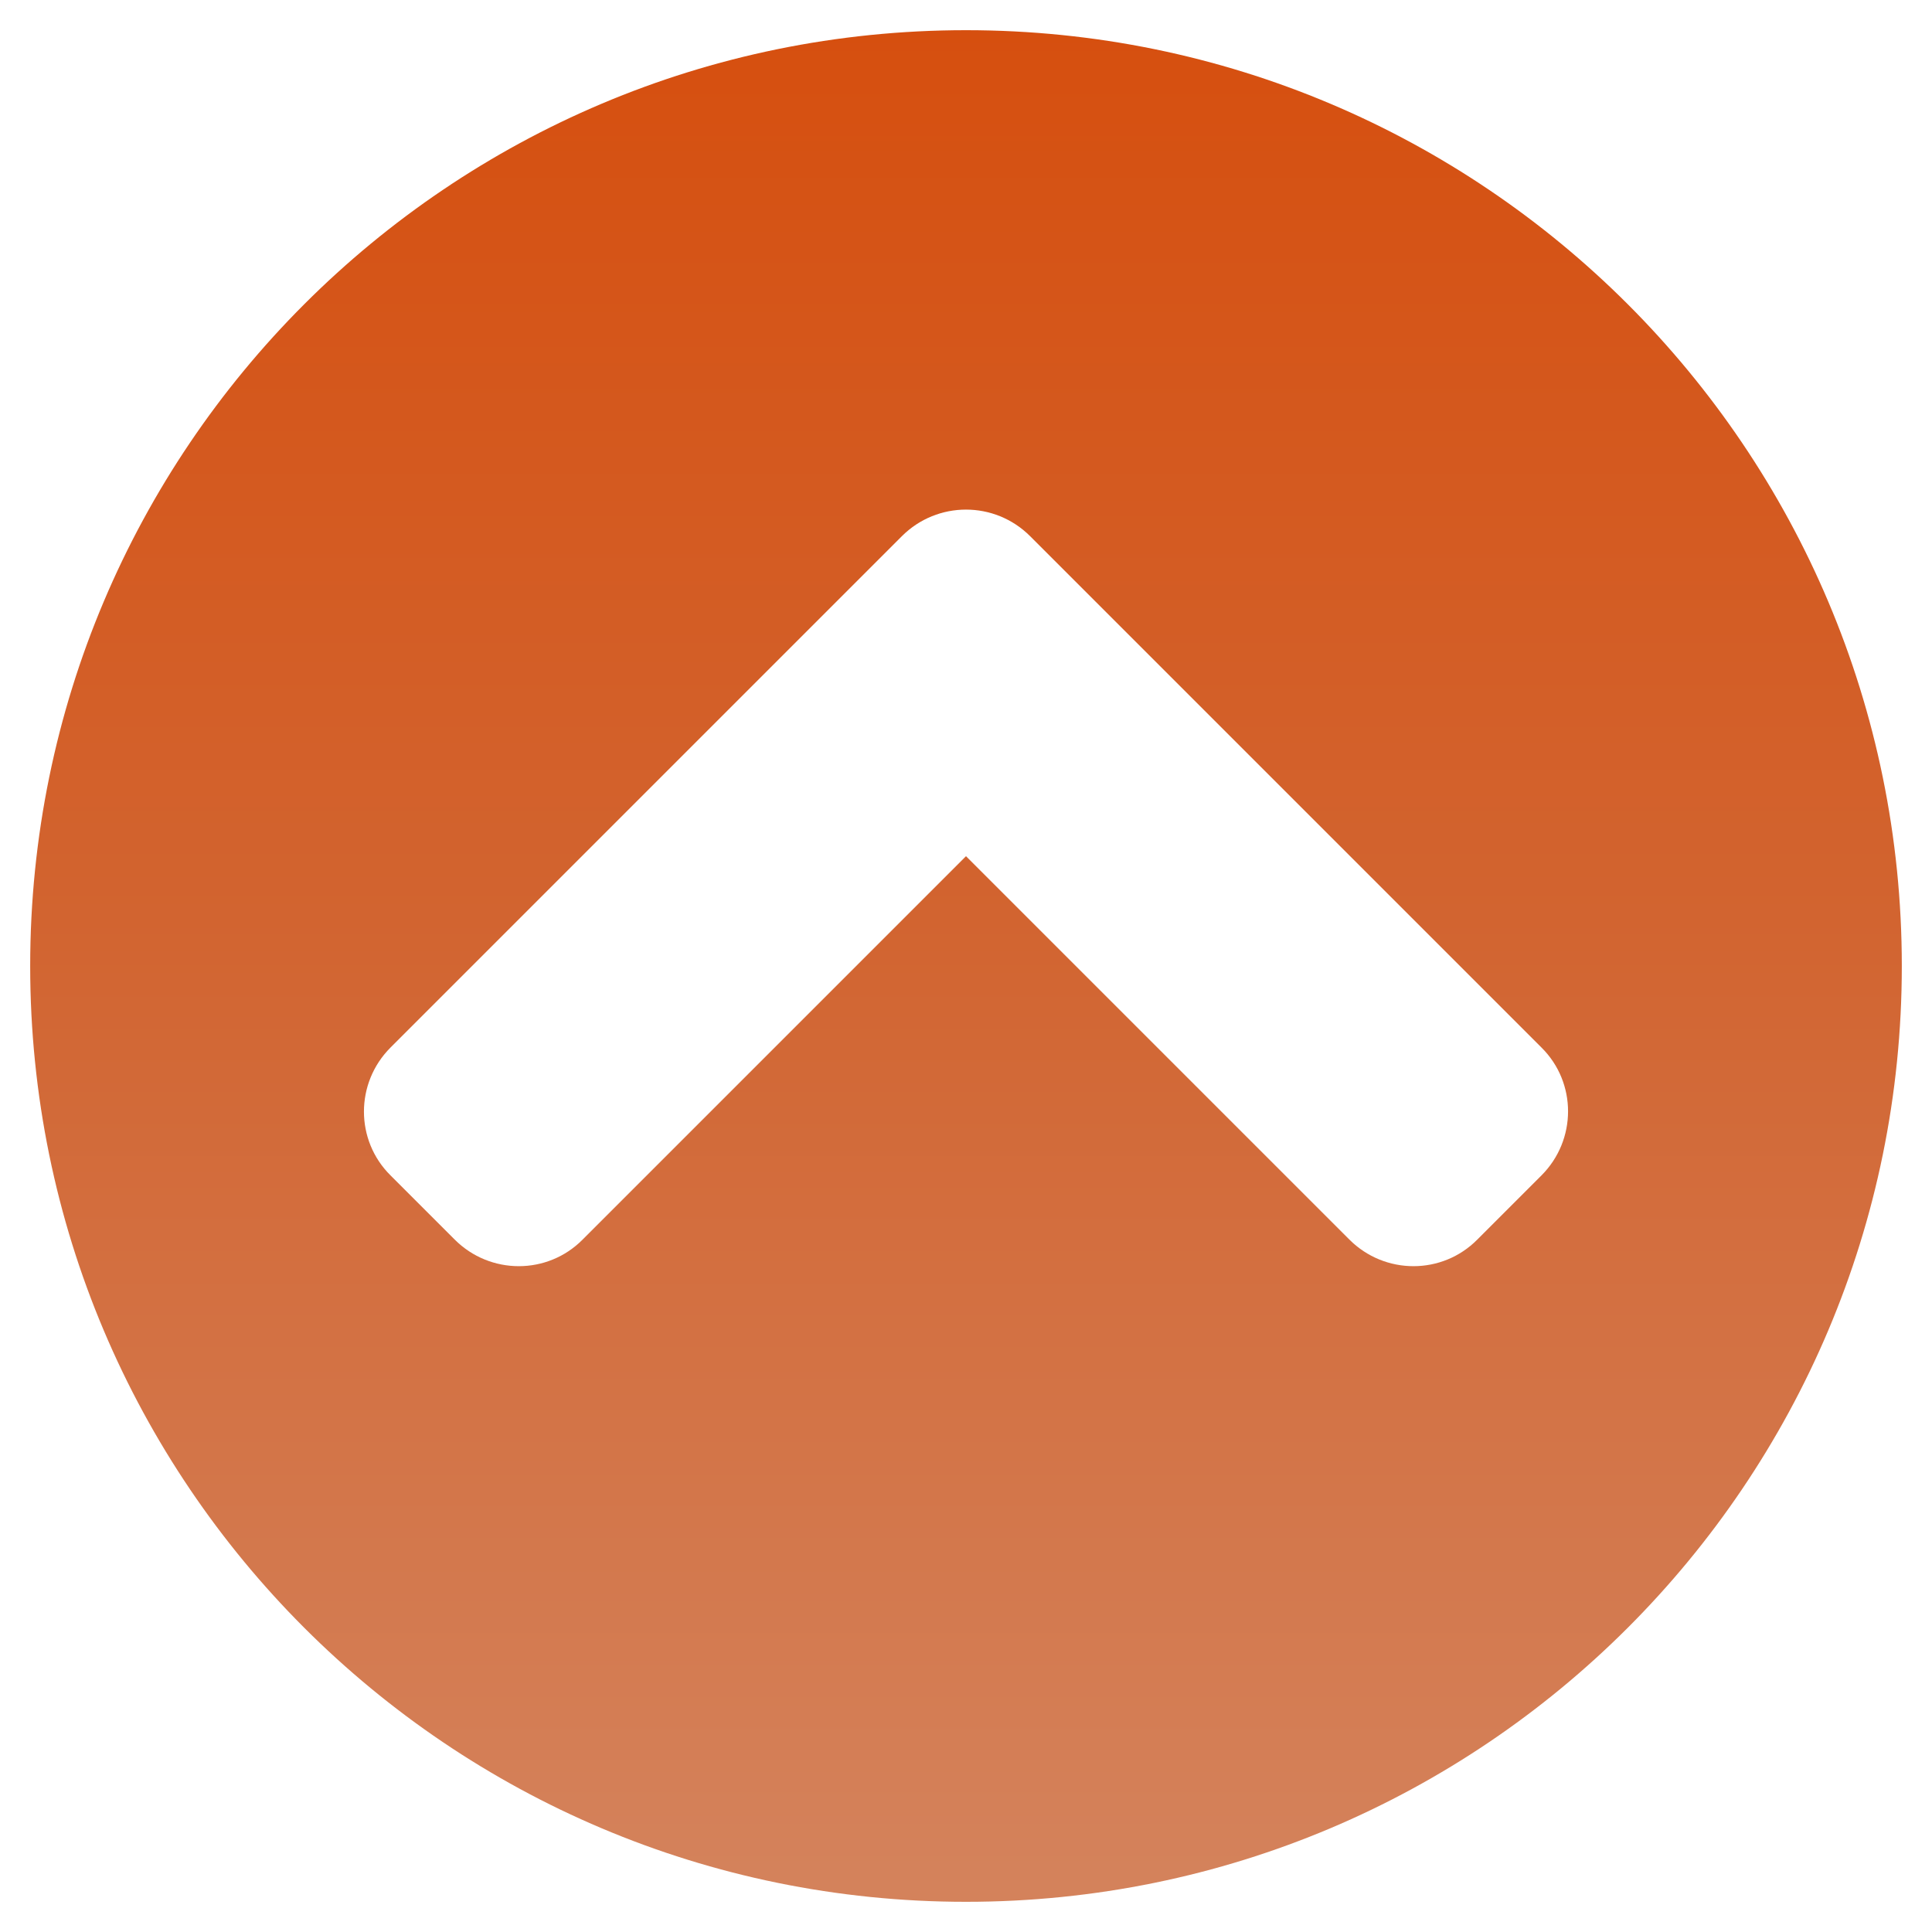 <svg width="512" height="512" viewBox="0 0 512 512" fill="none" xmlns="http://www.w3.org/2000/svg">
    <path d="M8 256C8 119 119 8 256 8C393 8 504 119 504 256C504 393 393 504 256 504C119 504 8 393 8 256ZM239 142.1L103.5 277.6C94.1 287 94.1 302.2 103.5 311.5L120.5 328.5C129.9 337.9 145.1 337.9 154.4 328.5L256 226.9L357.6 328.5C367 337.9 382.2 337.9 391.5 328.5L408.5 311.5C417.9 302.1 417.9 286.9 408.5 277.6L273 142.1C263.6 132.7 248.4 132.7 239 142.1Z" fill="url(#paint0_linear)" />
    <defs>
        <linearGradient id="paint0_linear" x1="256" y1="8" x2="256" y2="504" gradientUnits="userSpaceOnUse">
            <stop stop-color="#EB5D0E" />
            <stop offset="0" stop-color="#D64F0F" />
            <stop offset="0.474" stop-color="#D26430" />
            <stop offset="0.984" stop-color="#D4825B" />
        </linearGradient>
    </defs>
</svg>
